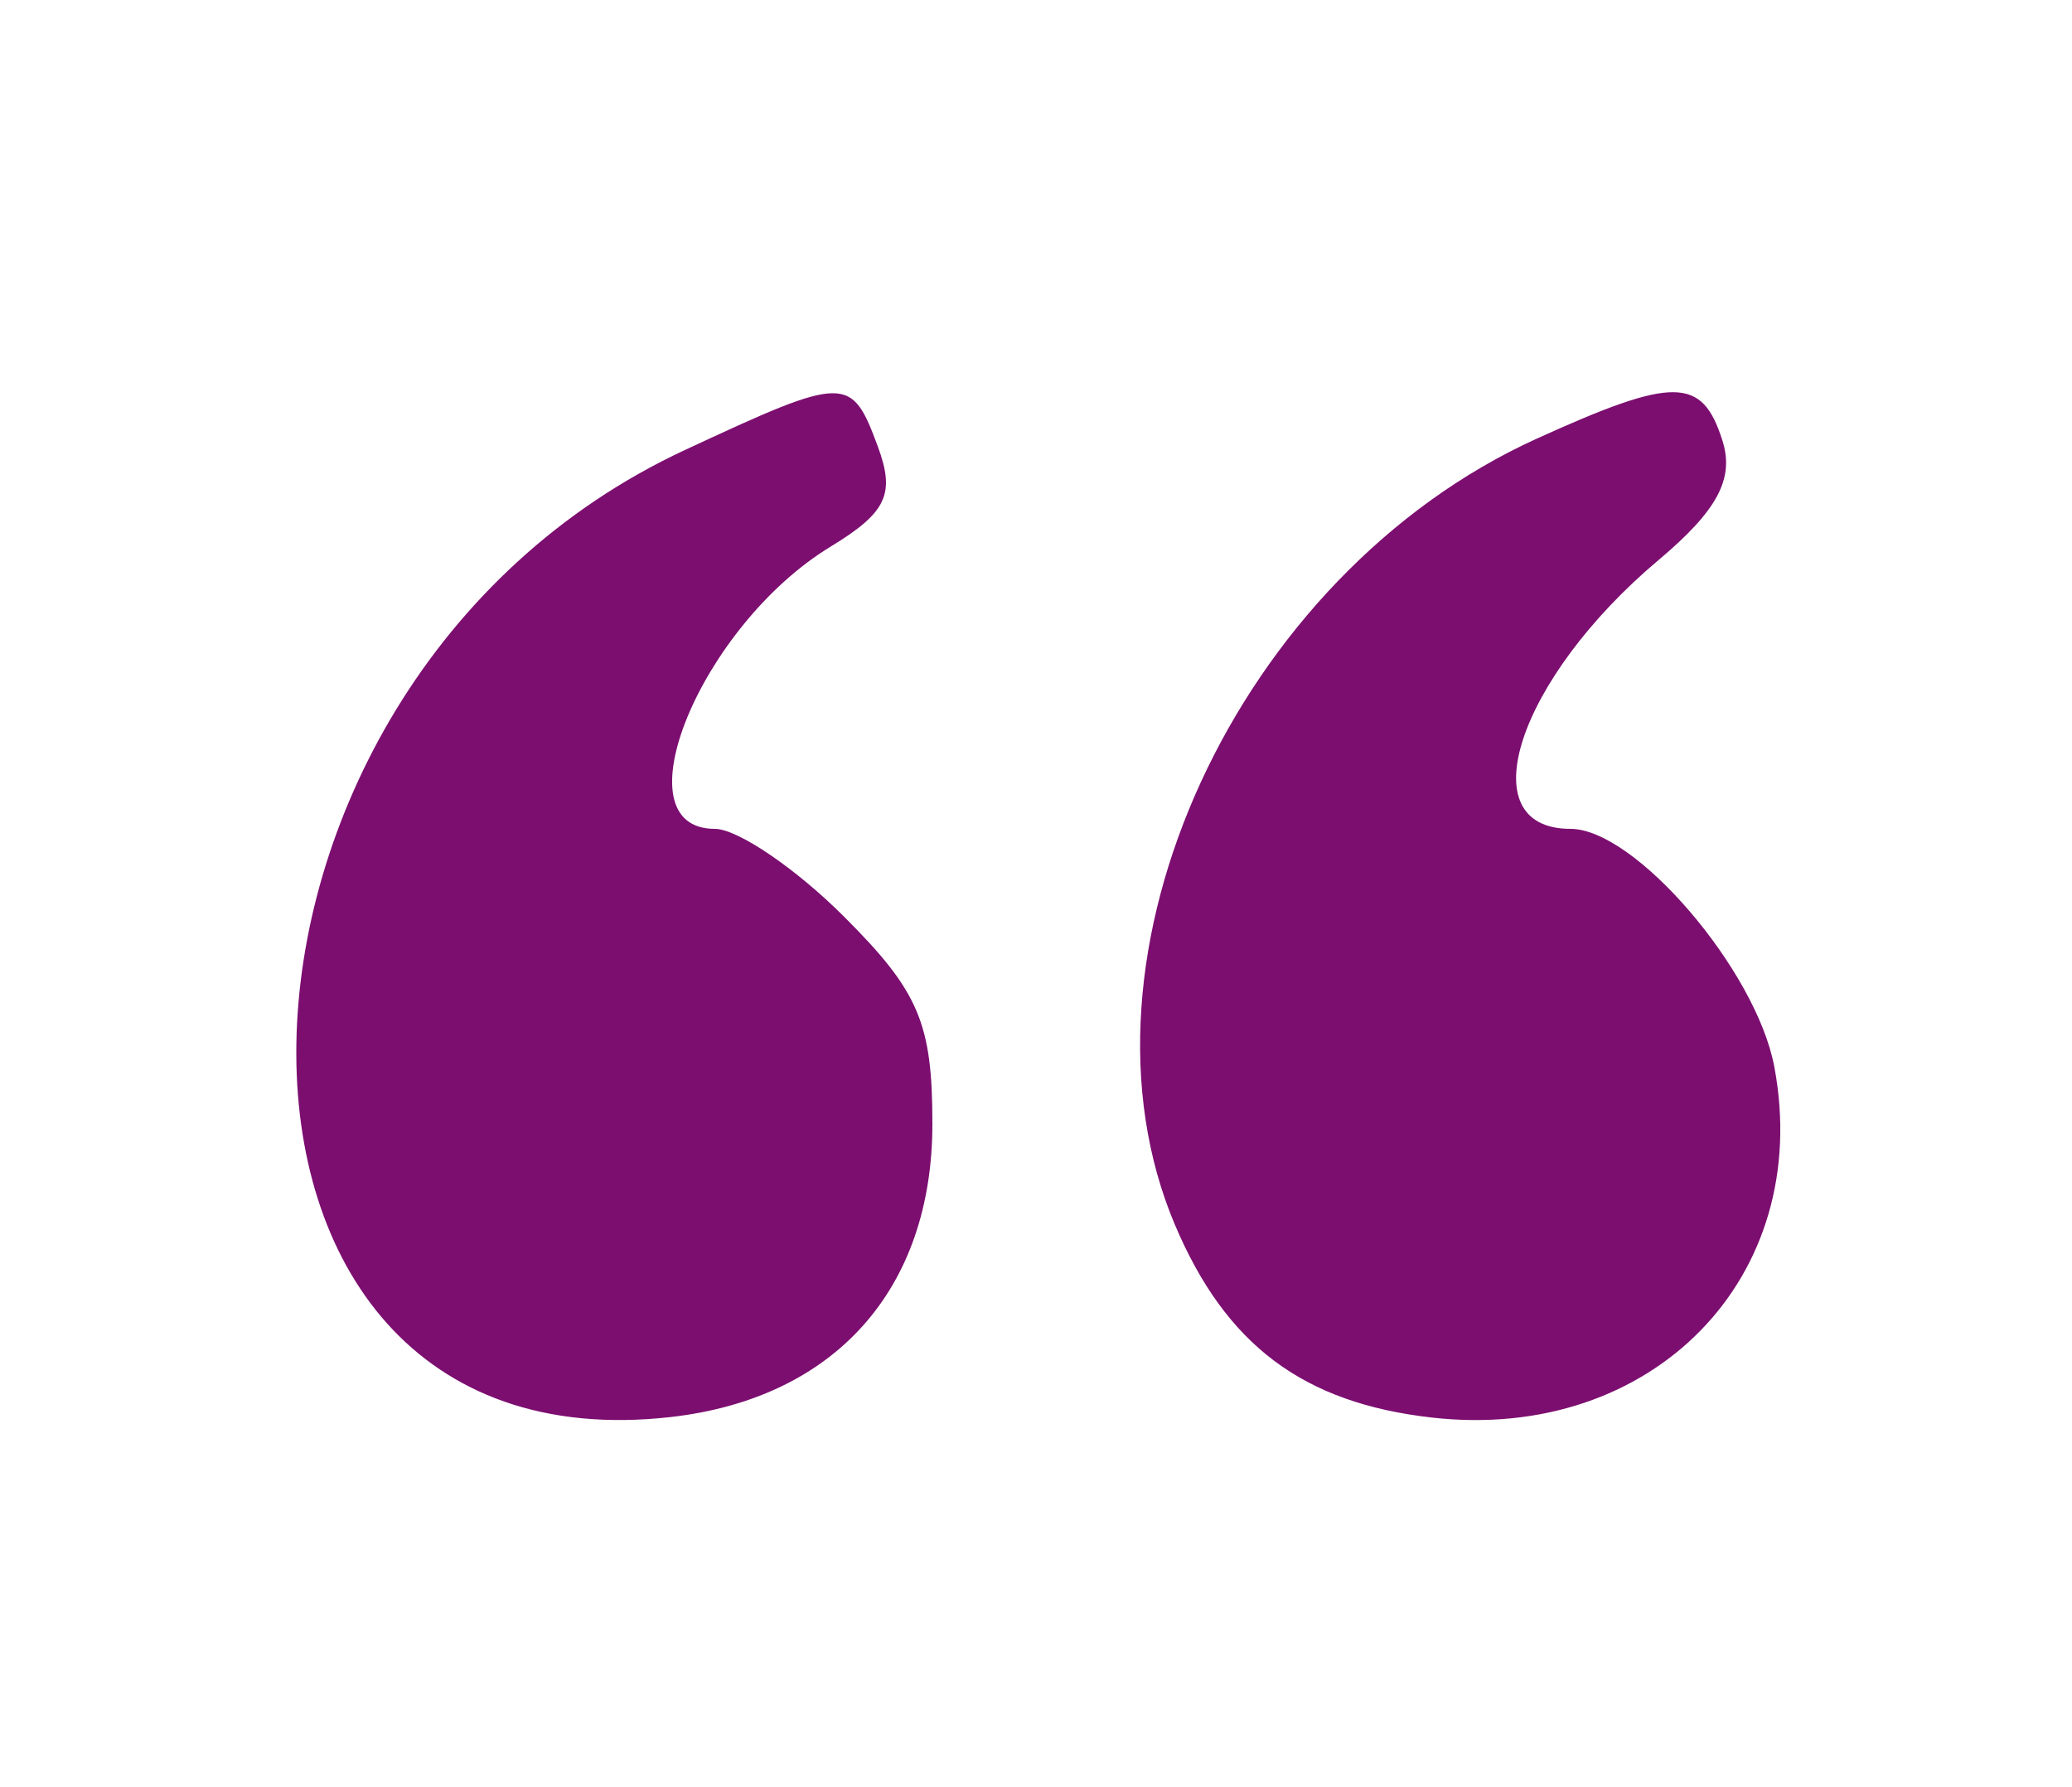 <svg xmlns="http://www.w3.org/2000/svg" width="80" height="69" viewBox="0 0 80 69"><path d="M 26.444 17.374 C 6.764 26.538, 6.308 56.916, 25.883 54.710 C 32.235 53.994, 36 49.779, 36 43.384 C 36 39.504, 35.478 38.278, 32.600 35.400 C 30.730 33.530, 28.480 32, 27.600 32 C 23.826 32, 27.042 24.161, 32.070 21.104 C 34.232 19.789, 34.571 19.072, 33.895 17.244 C 32.869 14.471, 32.670 14.475, 26.444 17.374 M 59.332 16.936 C 47.763 22.189, 40.979 36.926, 45.362 47.282 C 47.330 51.931, 50.313 54.168, 55.294 54.730 C 63.804 55.689, 70.031 49.308, 68.507 41.188 C 67.807 37.452, 63.135 32, 60.636 32 C 56.687 32, 58.582 26.212, 64.033 21.625 C 66.315 19.706, 66.970 18.480, 66.502 17.006 C 65.718 14.537, 64.639 14.527, 59.332 16.936" stroke="none" fill="#7c0e70" fill-rule="evenodd"></path></svg>